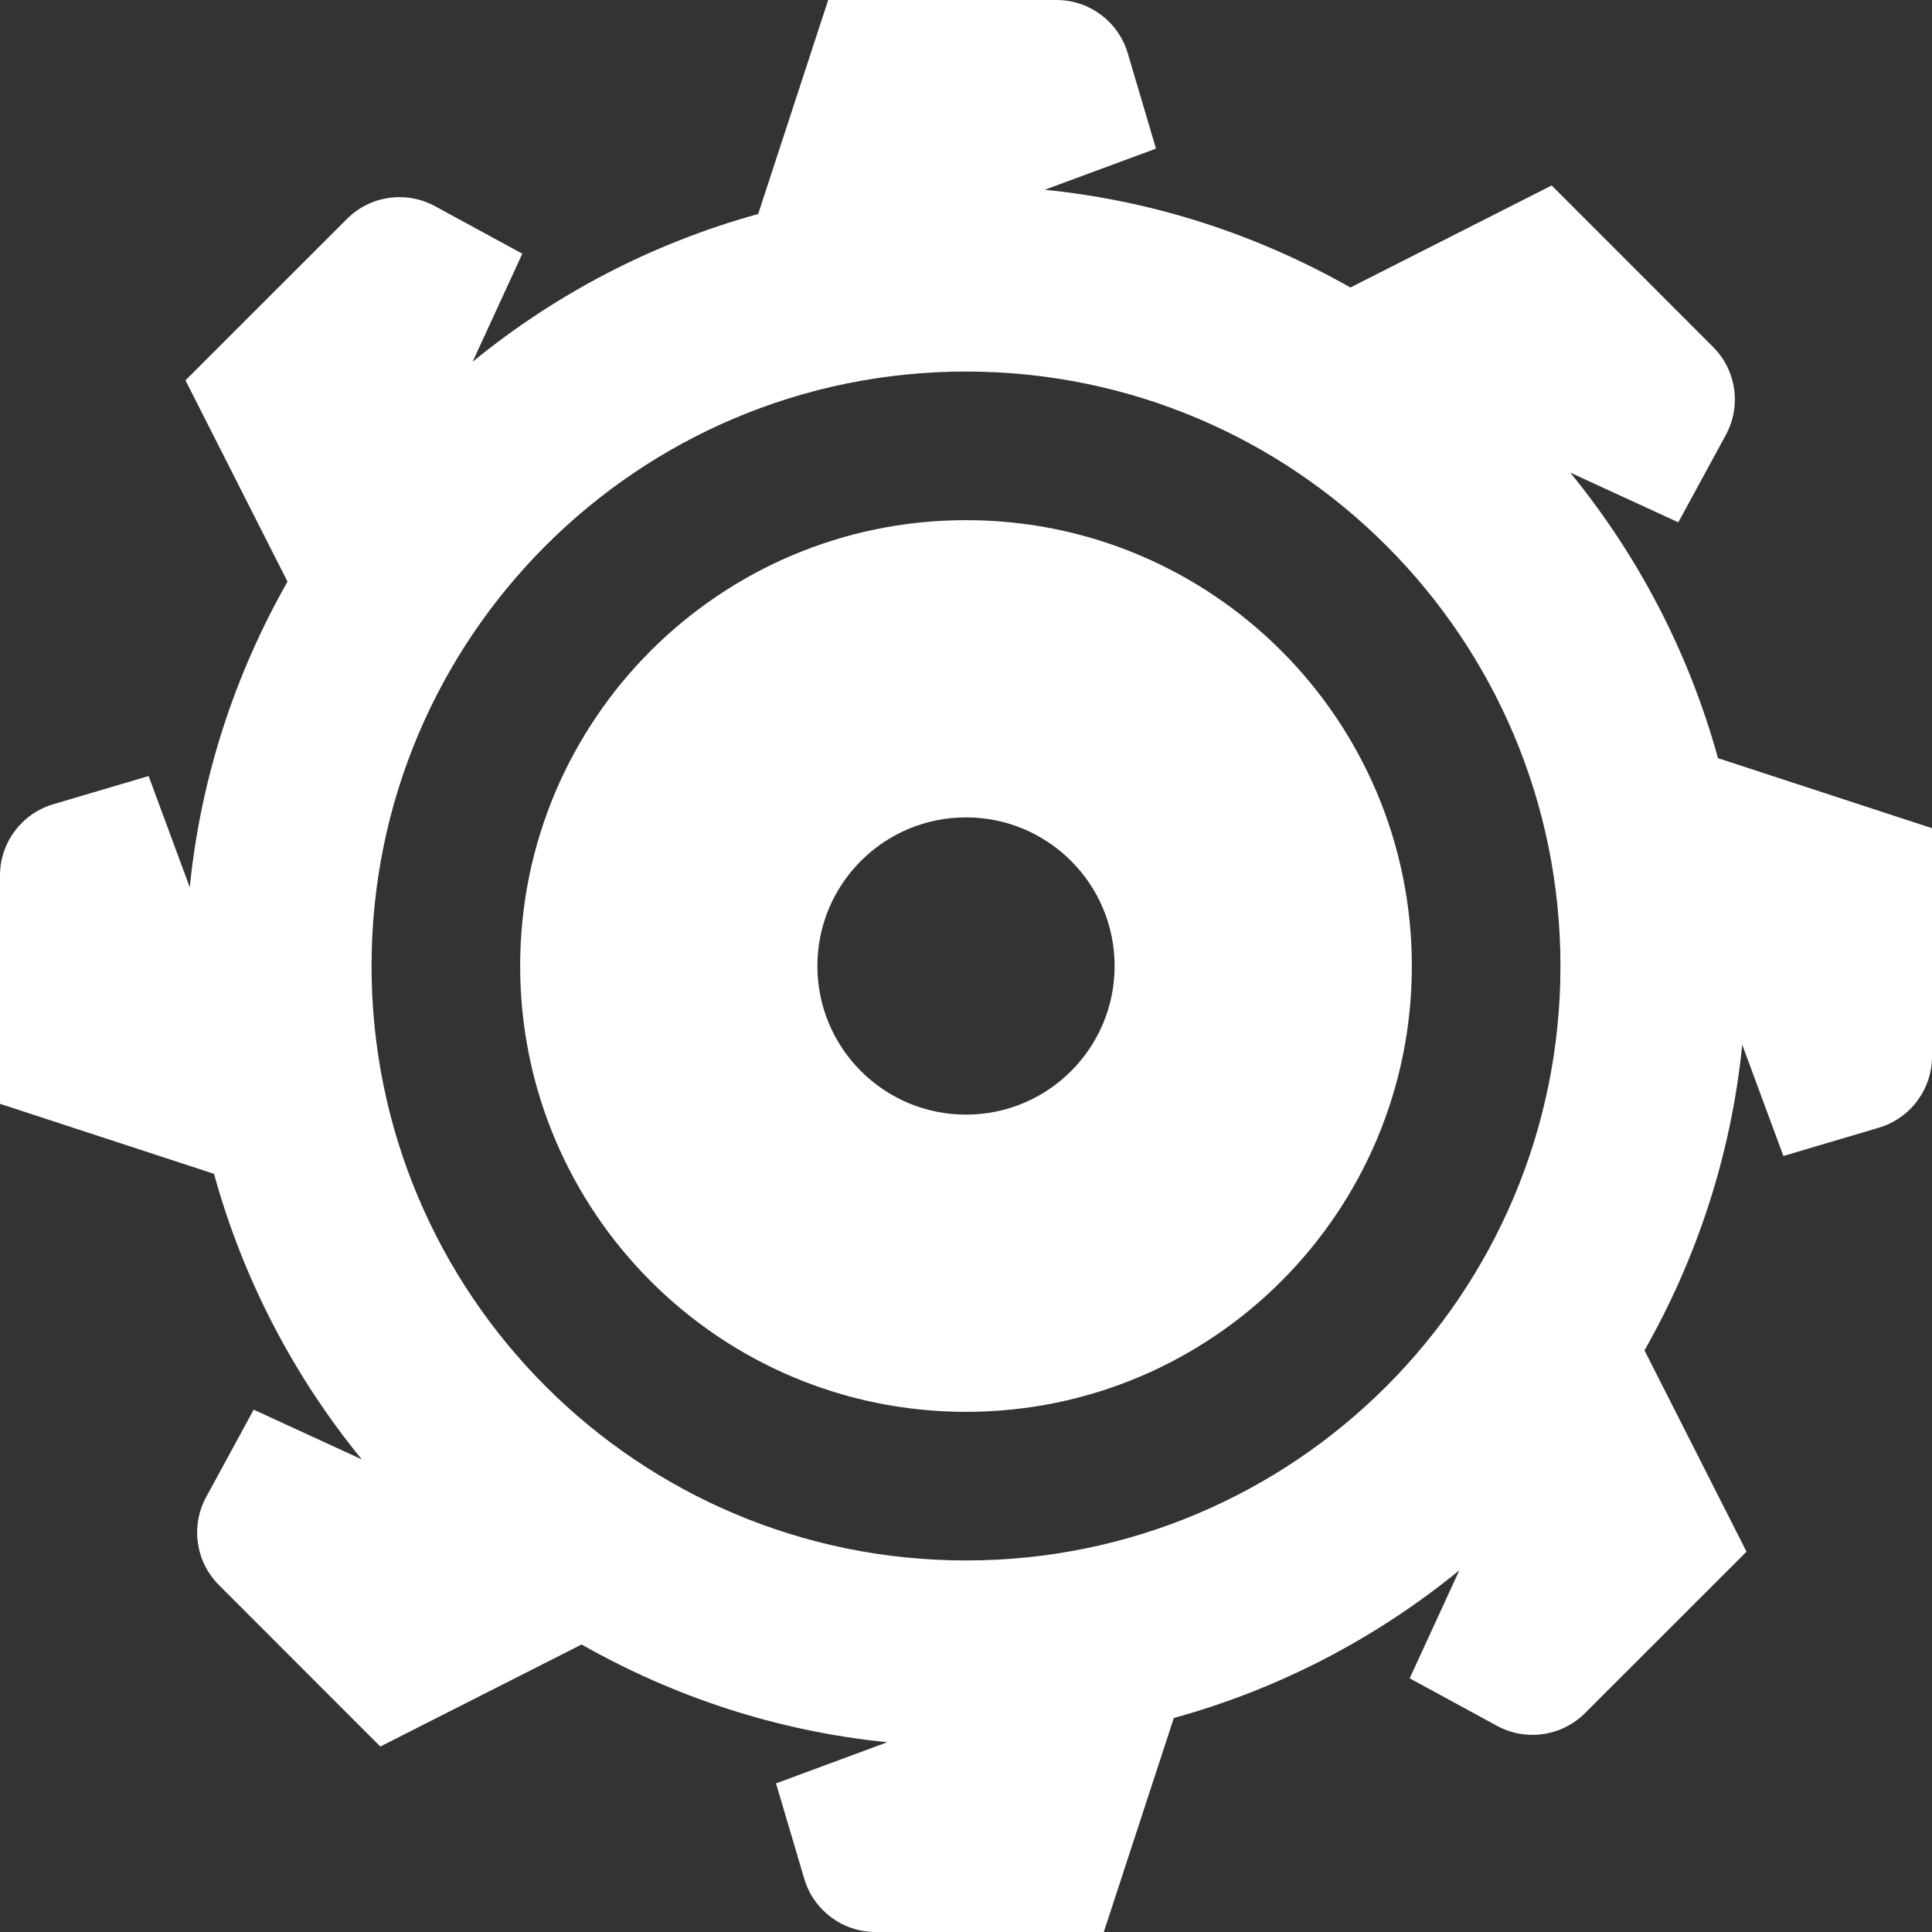 <svg width="100%" height="100%" viewBox="0 0 549 549" fill="none" xmlns="http://www.w3.org/2000/svg">
<rect x="0" y="0" width="549" height="549" fill="#333333" stroke="none"/>
<path d="M235.342 0L215.443 60.81C185.343 69.112 157.815 83.57 134.301 102.793L148.426 72.089L123.599 58.583C115.375 54.117 105.196 55.592 98.587 62.212L52.706 108.072L81.698 165.273C66.863 191.401 57.067 220.762 53.923 252.127L42.231 220.516L15.135 228.537C6.161 231.187 0 239.432 0 248.786V313.658L60.81 333.557C69.112 363.657 83.57 391.185 102.793 414.699L72.089 400.574L58.583 425.401C54.117 433.625 55.592 443.804 62.212 450.413L108.072 496.294L165.273 467.302C191.401 482.137 220.762 491.933 252.127 495.077L220.516 506.769L228.537 533.865C231.187 542.839 239.432 549 248.786 549H313.658L333.557 488.19C363.657 479.888 391.185 465.43 414.699 446.207L400.574 476.911L425.401 490.417C433.625 494.883 443.804 493.408 450.413 486.788L496.294 440.928L467.302 383.727C482.137 357.599 491.933 328.238 495.077 296.873L506.769 328.484L533.865 320.463C542.839 317.813 549 309.568 549 300.214V235.342L488.19 215.443C479.888 185.343 465.43 157.815 446.207 134.301L476.911 148.426L490.417 123.599C494.883 115.375 493.408 105.196 486.788 98.587L440.928 52.706L383.727 81.698C357.599 66.863 328.238 57.067 296.873 53.923L328.484 42.231L320.463 15.135C317.813 6.161 309.568 0 300.214 0H235.342ZM274.5 105.577C367.798 105.577 443.423 181.202 443.423 274.5C443.423 367.788 367.798 443.423 274.5 443.423C181.202 443.423 105.577 367.788 105.577 274.5C105.577 181.202 181.202 105.577 274.5 105.577ZM274.5 147.808C204.534 147.808 147.808 204.534 147.808 274.5C147.808 344.466 204.534 401.192 274.5 401.192C344.466 401.192 401.192 344.466 401.192 274.5C401.192 204.534 344.466 147.808 274.5 147.808ZM274.5 232.269C297.822 232.269 316.731 251.178 316.731 274.5C316.731 297.822 297.822 316.731 274.5 316.731C251.178 316.731 232.269 297.822 232.269 274.5C232.269 251.178 251.178 232.269 274.5 232.269Z" fill="white"/>
</svg>
